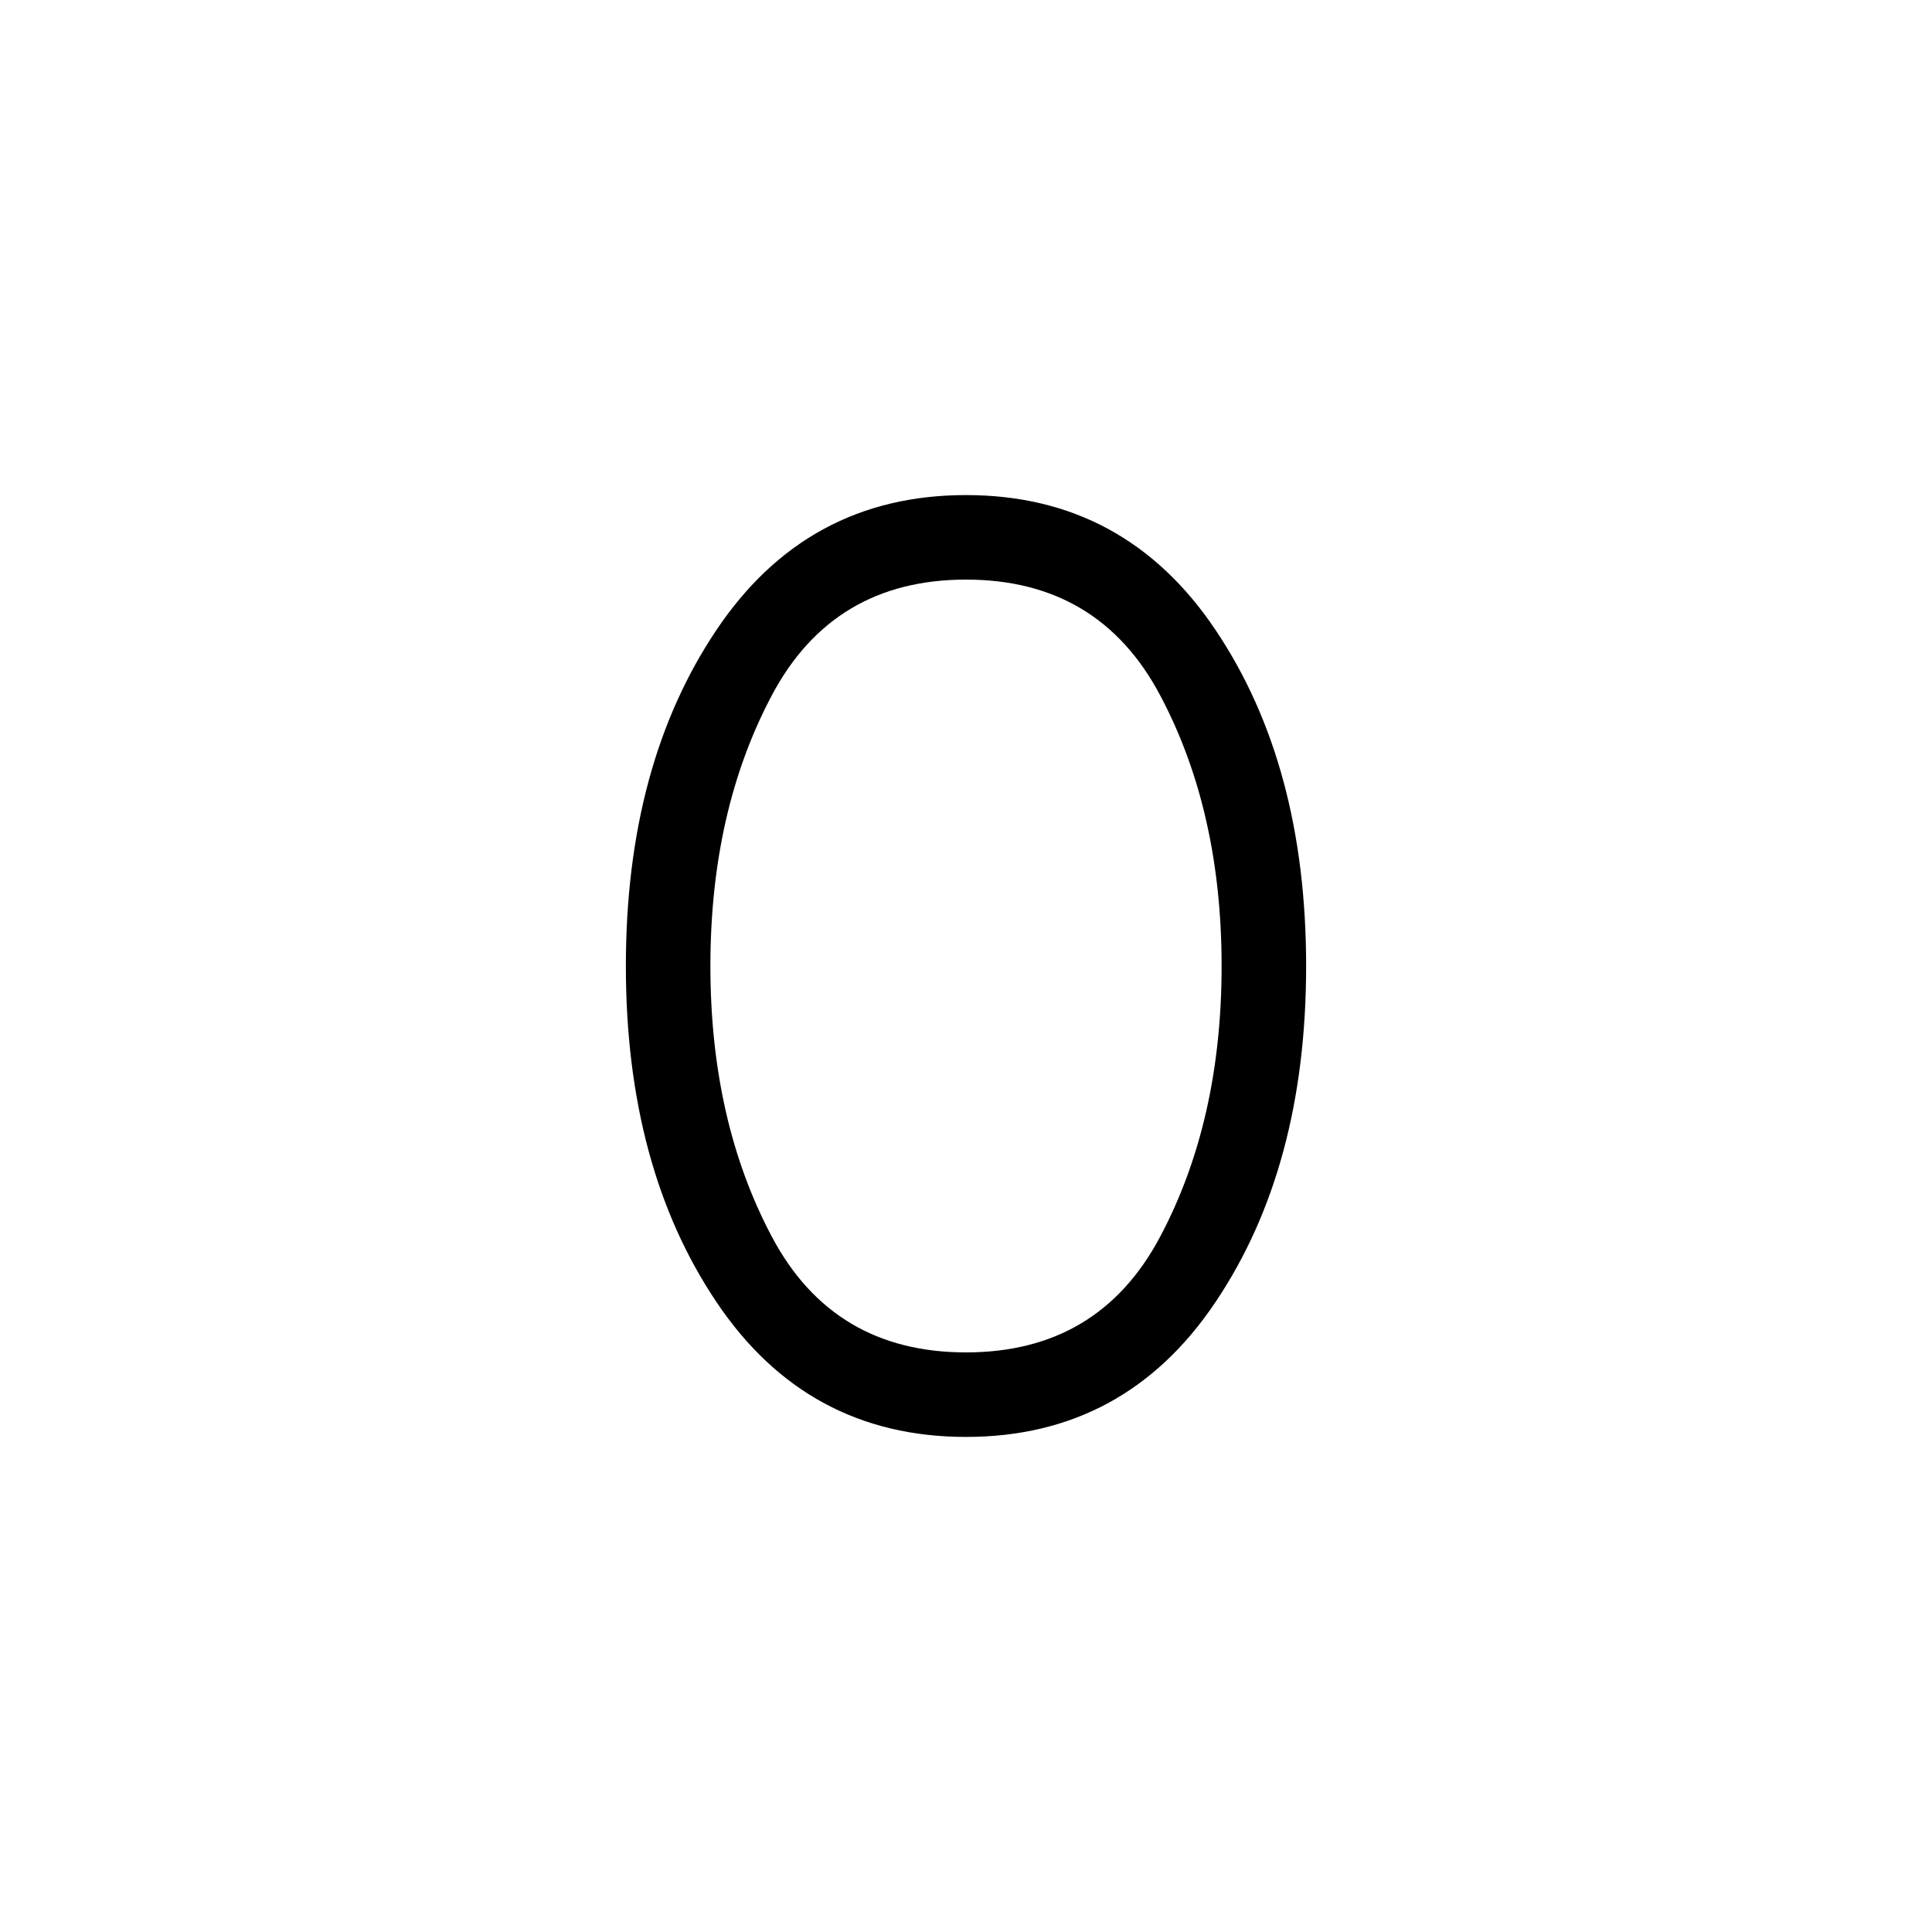 <svg xmlns="http://www.w3.org/2000/svg" height="20" width="20"><path d="M10 14.875q-1.646 0-2.583-1.396-.938-1.396-.938-3.479t.938-3.479Q8.354 5.125 10 5.125q1.646 0 2.583 1.396.938 1.396.938 3.479t-.938 3.479q-.937 1.396-2.583 1.396ZM10 14q1.375 0 2.01-1.198.636-1.198.636-2.802t-.636-2.802Q11.375 6 10 6 8.625 6 7.99 7.198 7.354 8.396 7.354 10t.636 2.802Q8.625 14 10 14Z"/></svg>
